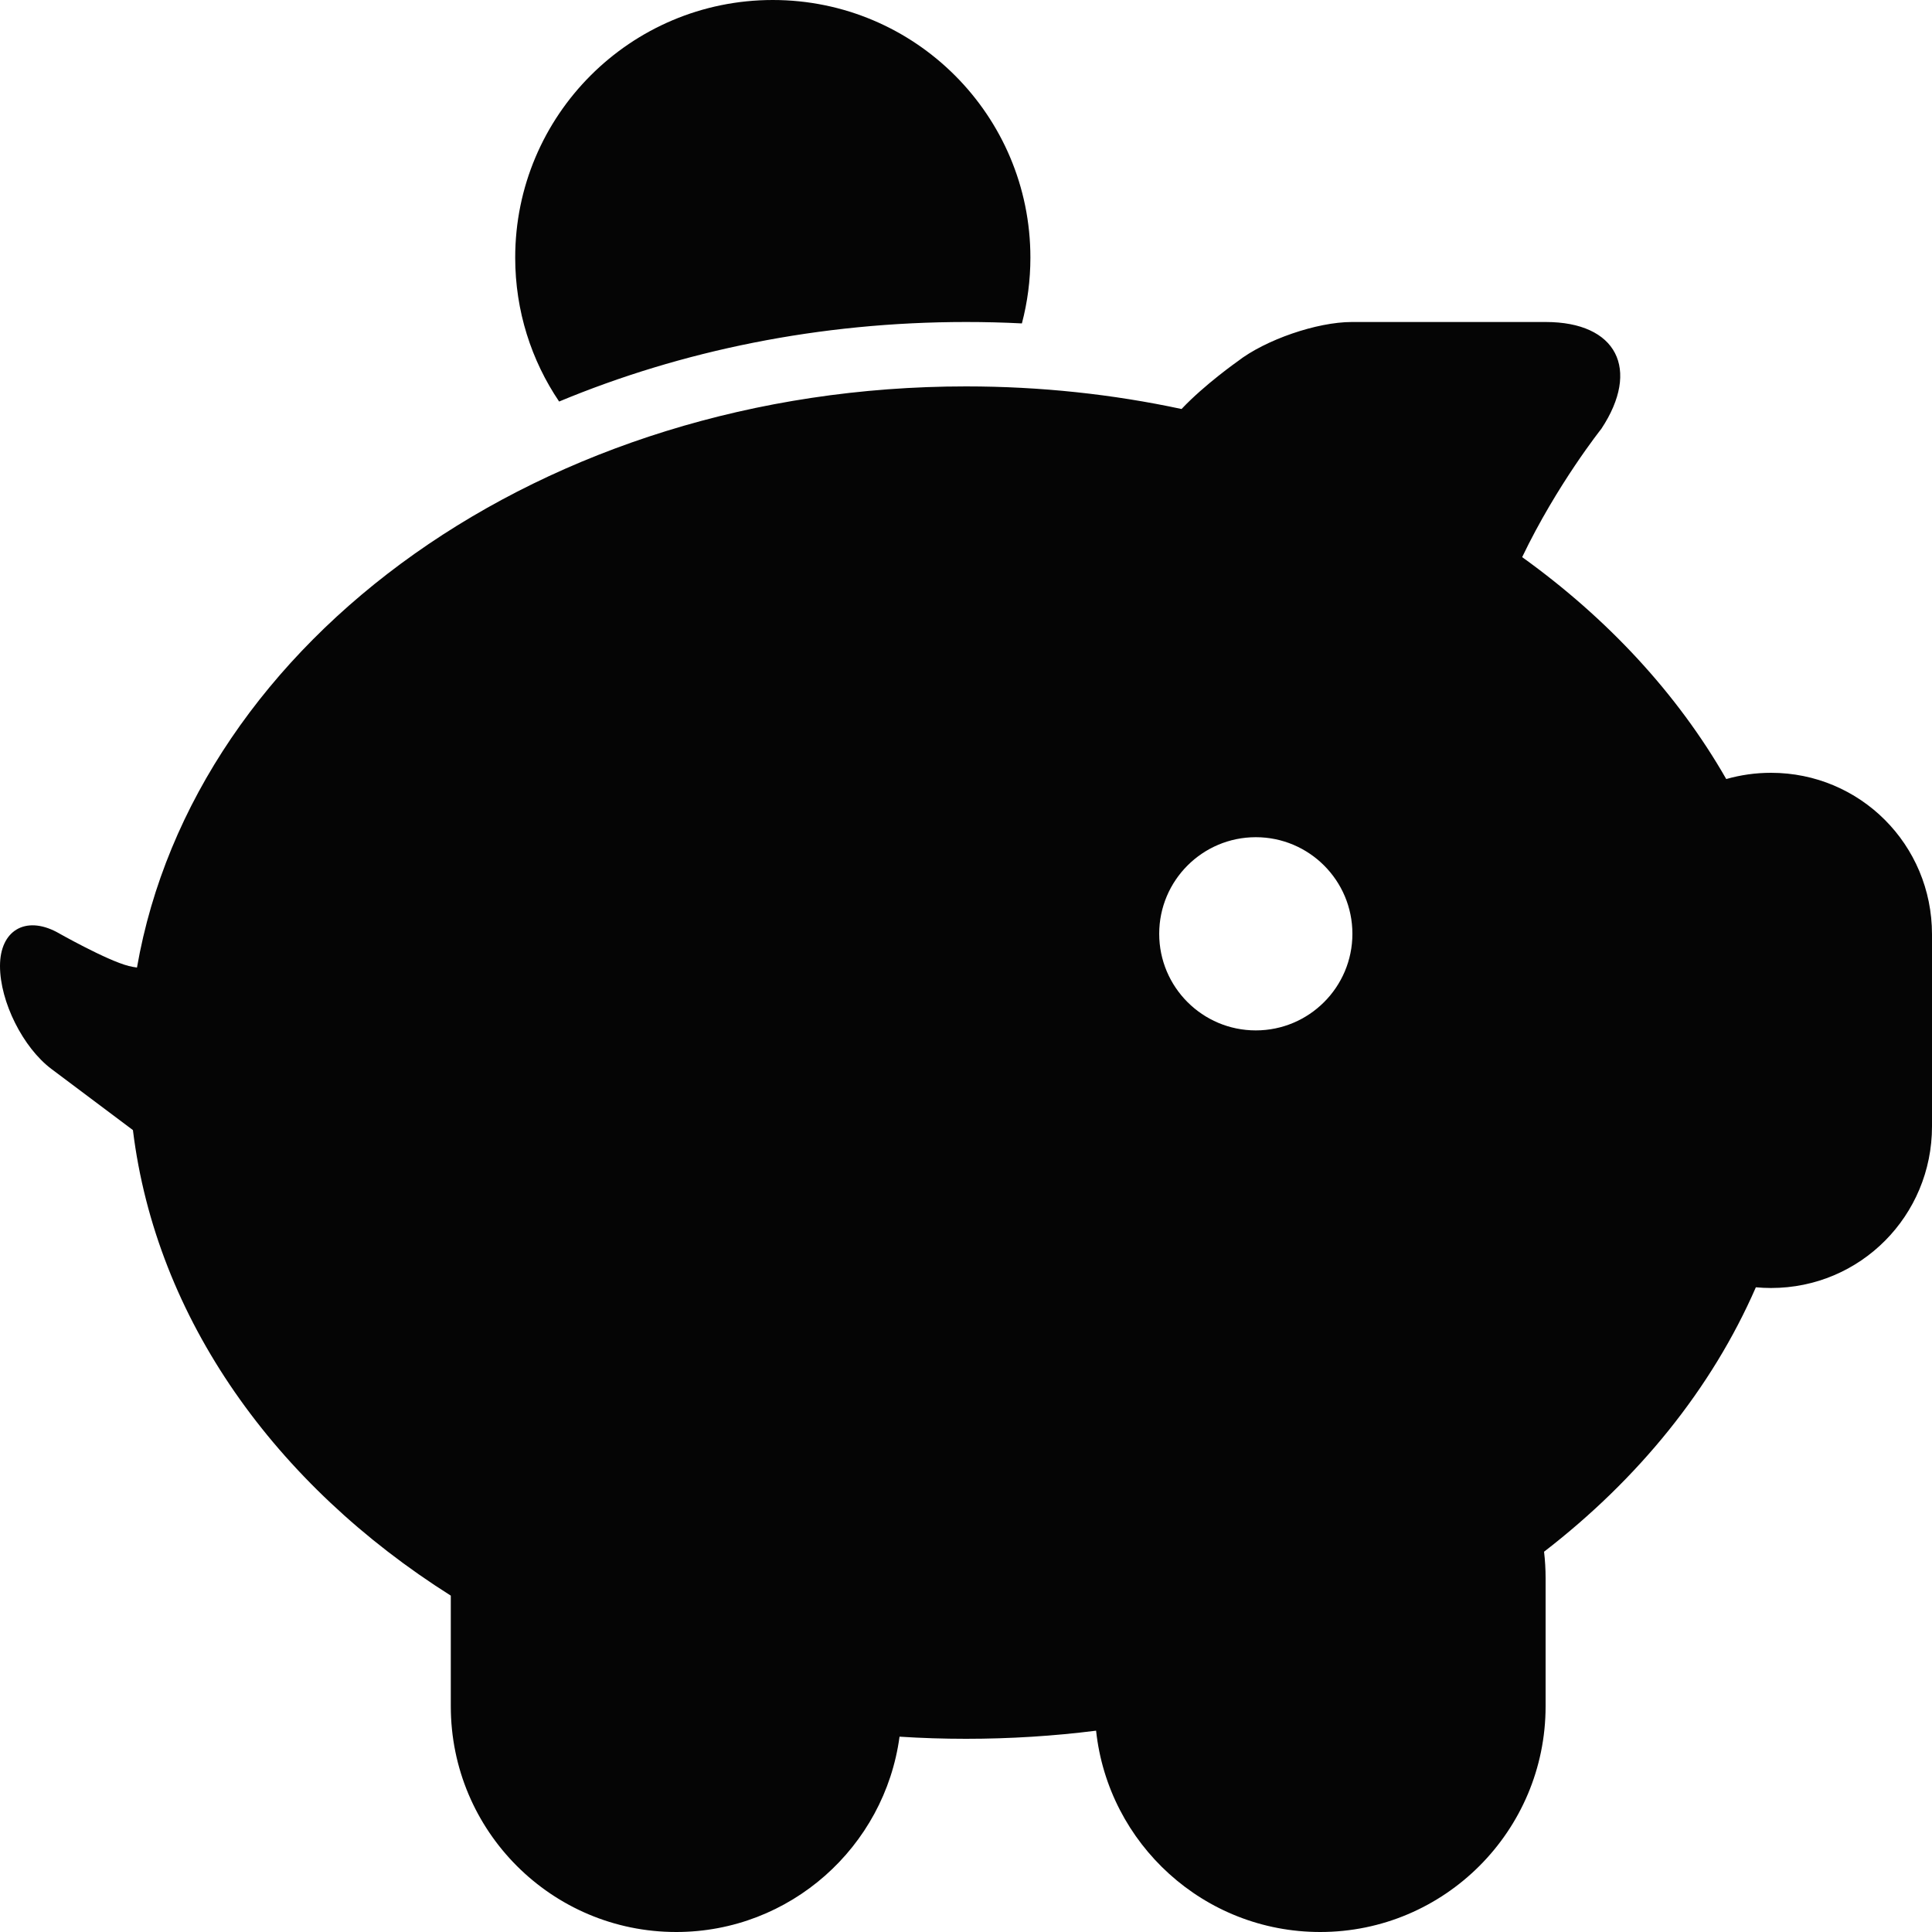 <?xml version="1.0" encoding="UTF-8" standalone="no"?>
<svg width="30px" height="30px" viewBox="0 0 30 30" version="1.1" xmlns="http://www.w3.org/2000/svg" xmlns:xlink="http://www.w3.org/1999/xlink">
    <!-- Generator: Sketch 3.7.2 (28276) - http://www.bohemiancoding.com/sketch -->
    <title>piggy-bank-solid</title>
    <desc>Created with Sketch.</desc>
    <defs></defs>
    <g id="Icons" stroke="none" stroke-width="1" fill="none" fill-rule="evenodd">
        <g id="piggy-bank-solid" fill="#050505">
            <path d="M17.02,26.874 C16.362,26.957 15.687,27 15,27 C14.653,27 14.309,26.989 13.968,26.967 C13.737,28.68 12.269,30 10.5,30 C8.567,30 7,28.432 7,26.495 L7,24.777 C4.277,23.057 2.424,20.48 2.064,17.548 L0.8,16.6 C0.358,16.269 0,15.556 0,15 C0,14.448 0.395,14.215 0.883,14.474 C0.883,14.474 1.659,14.915 2,15 C2.039,15.01 2.082,15.018 2.127,15.024 C3.016,9.924 8.44,6 15,6 C16.157,6 17.279,6.122 18.347,6.351 C18.708,5.969 19.215,5.613 19.215,5.613 C19.649,5.275 20.451,5 20.991,5 L24.002,5 C25.106,5 25.477,5.734 24.866,6.658 C24.866,6.658 24.176,7.524 23.636,8.651 C24.965,9.606 26.05,10.777 26.805,12.097 C27.026,12.034 27.259,12 27.5,12 C28.881,12 30,13.112 30,14.509 L30,17.491 C30,18.877 28.89,20 27.5,20 C27.421,20 27.342,19.996 27.265,19.989 C26.578,21.564 25.44,22.966 23.976,24.095 C23.992,24.23 24,24.367 24,24.505 L24,26.495 C24,28.431 22.429,30 20.5,30 C18.695,30 17.209,28.633 17.02,26.874 L17.02,26.874 Z M15.868,5.022 C15.954,4.696 16,4.353 16,4 C16,1.791 14.209,0 12,0 C9.791,0 8,1.791 8,4 C8,4.828 8.251,5.597 8.682,6.235 C10.58,5.445 12.727,5 15,5 C15.292,5 15.581,5.007 15.868,5.022 L15.868,5.022 Z M19.5,16 C20.328,16 21,15.328 21,14.5 C21,13.672 20.328,13 19.5,13 C18.672,13 18,13.672 18,14.5 C18,15.328 18.672,16 19.5,16 Z" id="Combined-Shape"></path>
        </g>
    </g>
</svg>